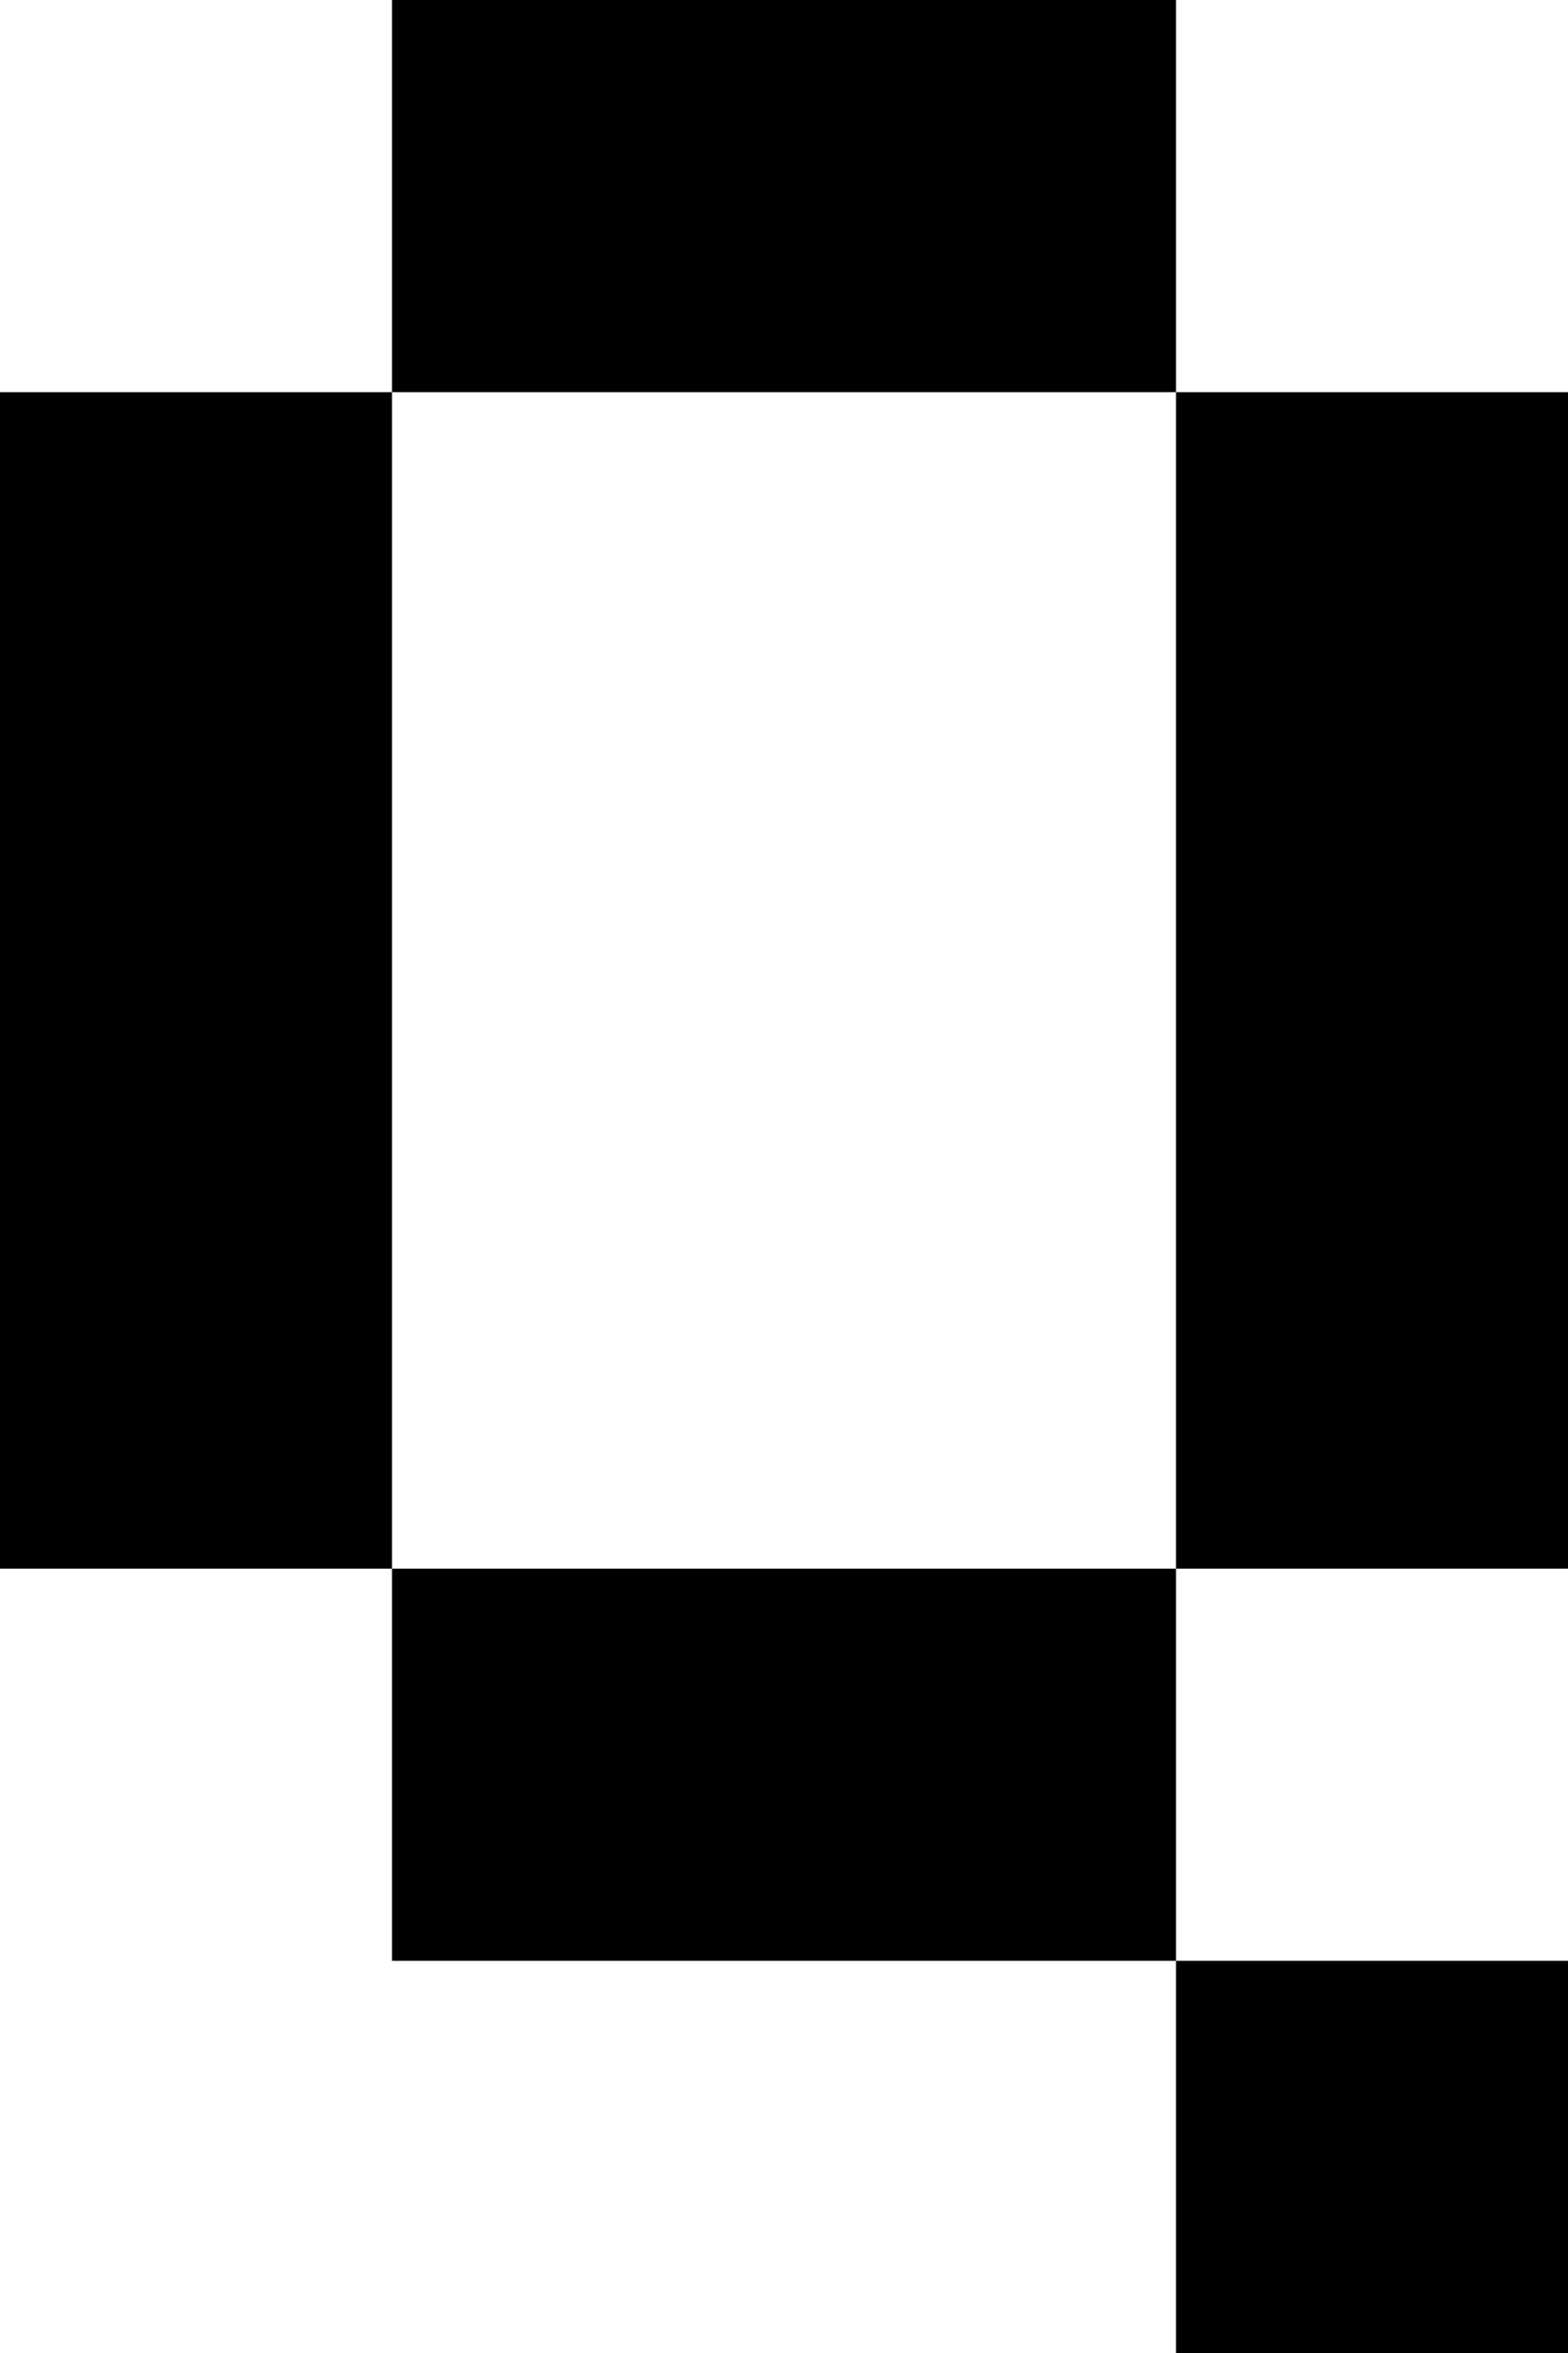 <svg xmlns="http://www.w3.org/2000/svg" viewBox="0 0 4 6"><g id="Réteg_2" data-name="Réteg 2"><g id="Réteg_1" data-name="Réteg 1"><rect x="3" y="5" width="1" height="1"/><polygon points="1 4 1 5 2 5 3 5 3 4 2 4 1 4"/><polygon points="1 2 1 1 0 1 0 2 0 3 0 4 1 4 1 3 1 2"/><polygon points="3 2 3 3 3 4 4 4 4 3 4 2 4 1 3 1 3 2"/><polygon points="3 1 3 0 2 0 1 0 1 1 2 1 3 1"/></g></g></svg>